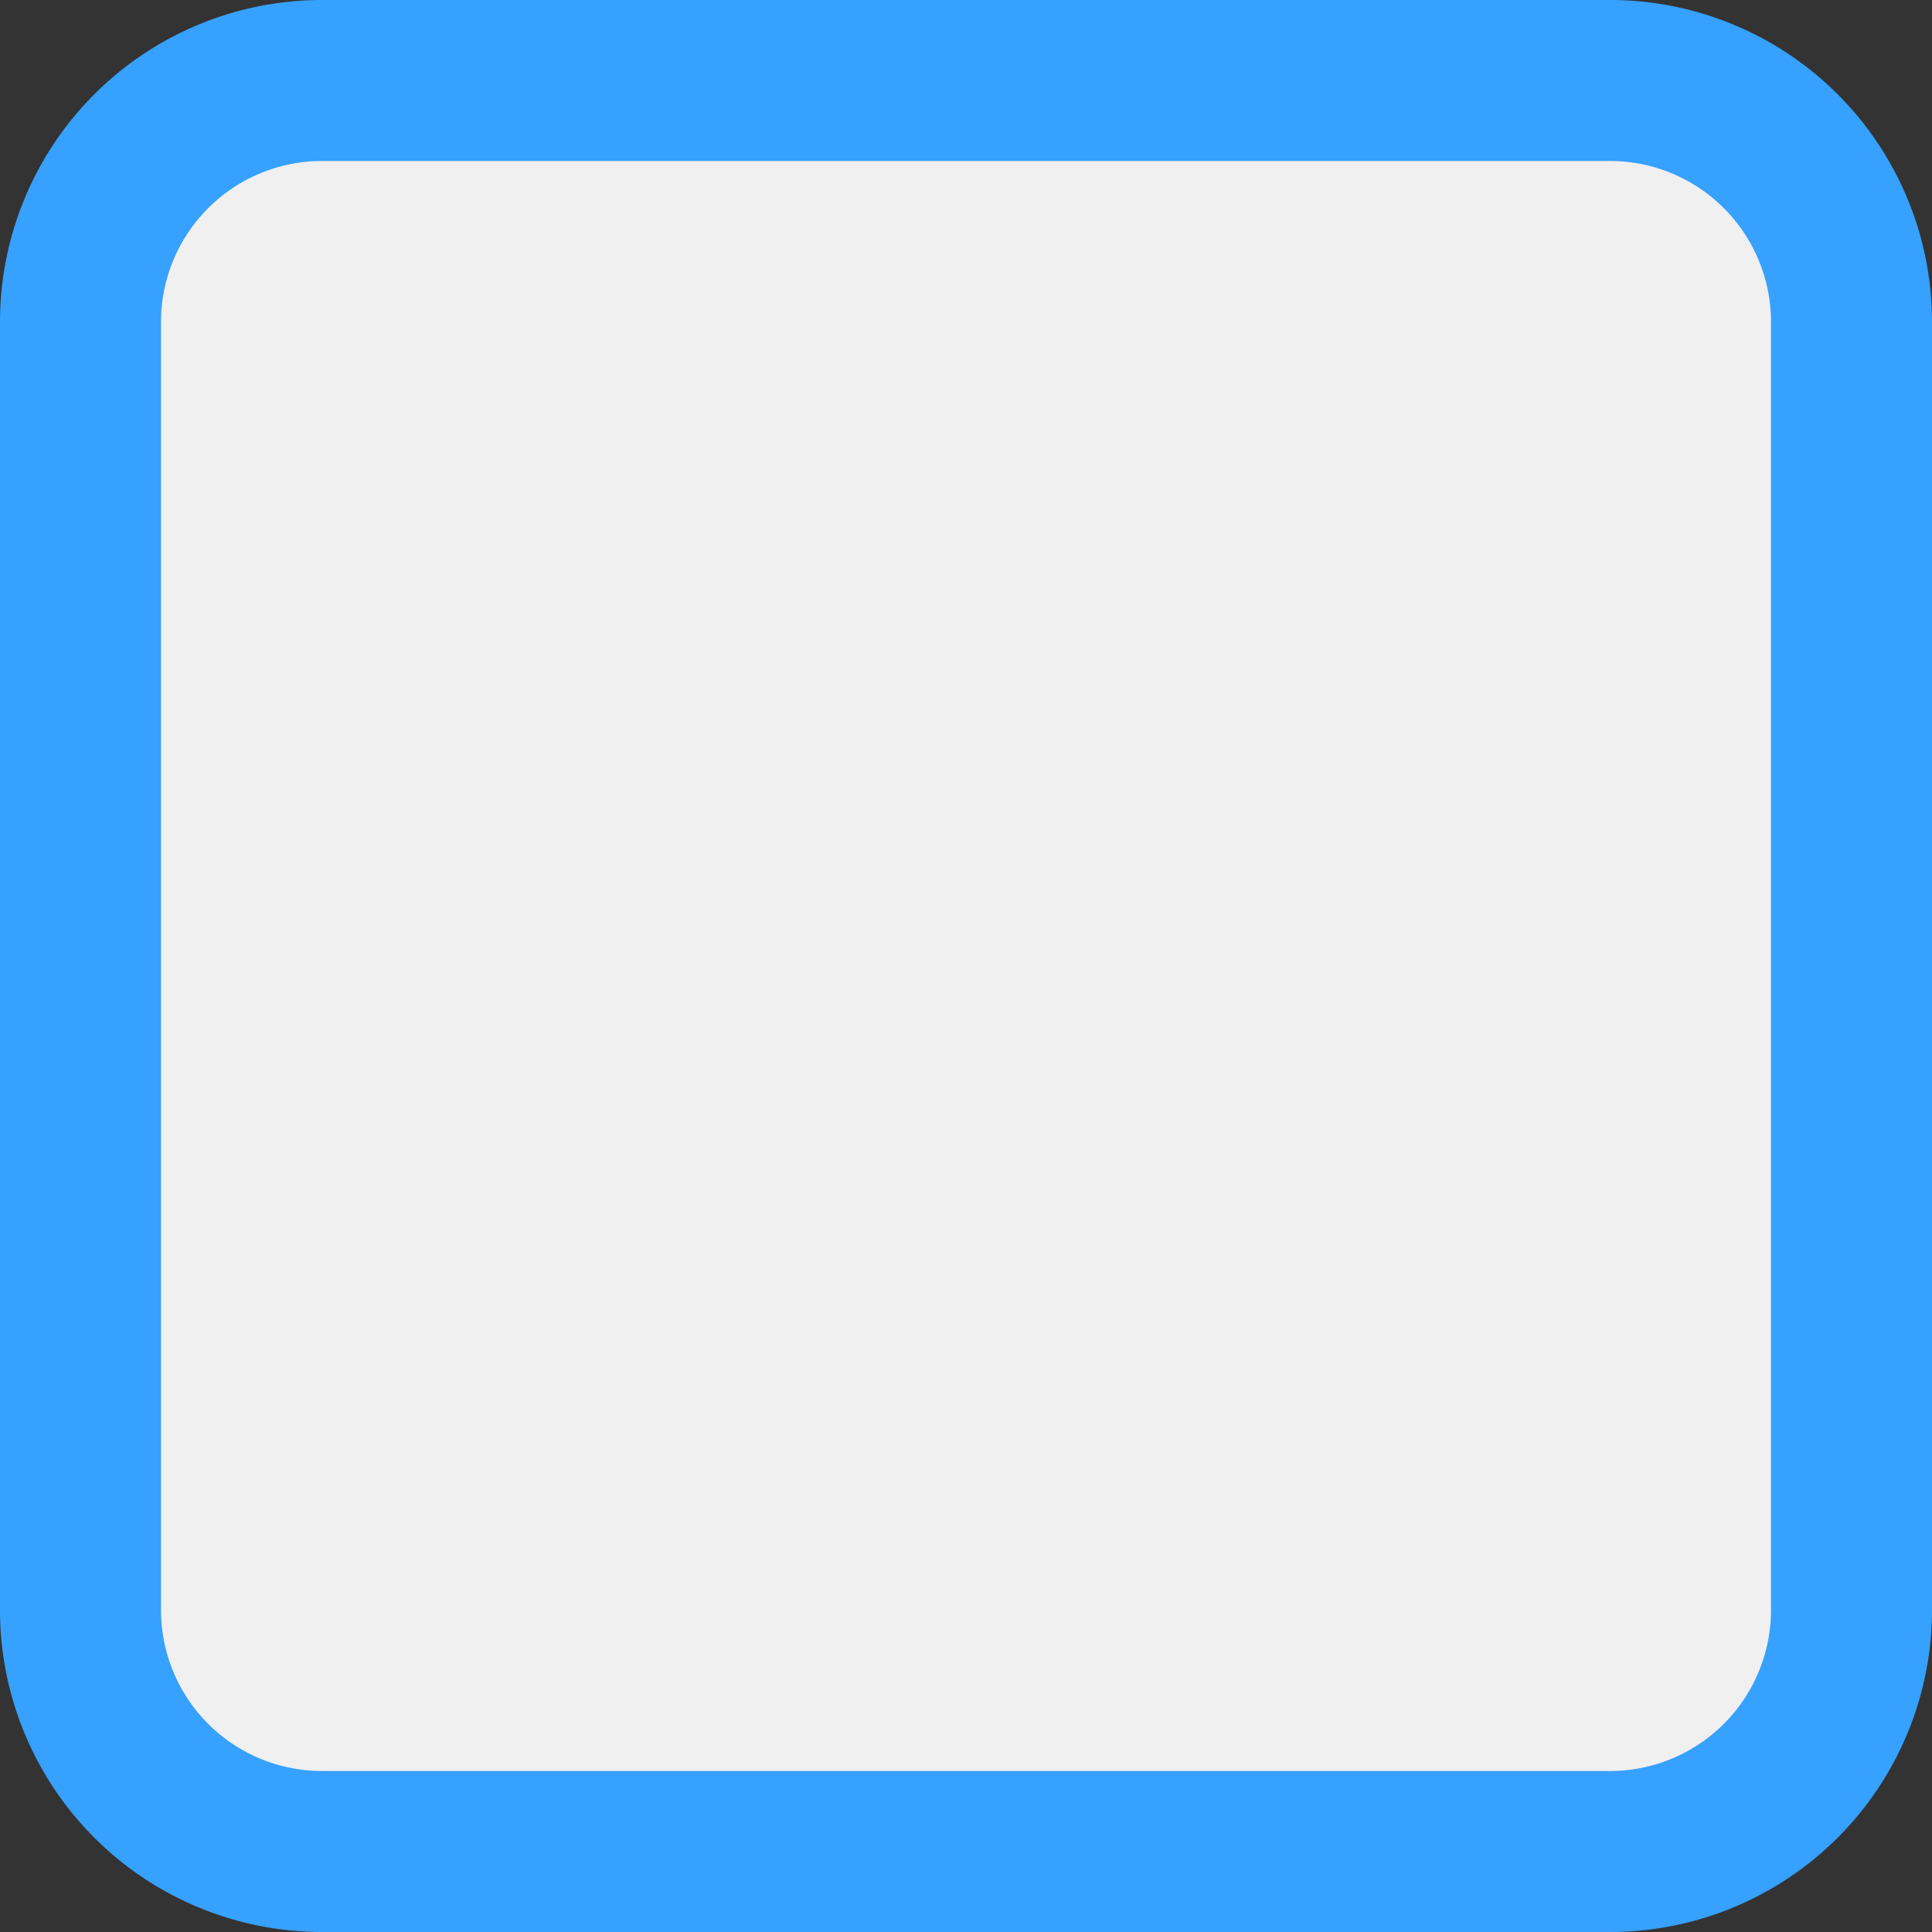 ﻿<?xml version="1.0" encoding="utf-8"?>
<svg version="1.1" xmlns:xlink="http://www.w3.org/1999/xlink" width="12px" height="12px" viewBox="17 211.5  12 12" xmlns="http://www.w3.org/2000/svg">
  <rect x="17" y="211.5" width="12" height="12" fill="#333333" stroke="none"/>
  <path d="M 17.5 213.5  A 1.5 1.5 0 0 1 19 212 L 27 212  A 1.5 1.5 0 0 1 28.5 213.5 L 28.5 221.5  A 1.5 1.5 0 0 1 27 223 L 19 223  A 1.5 1.5 0 0 1 17.5 221.5 L 17.5 213.5  Z " fill-rule="nonzero" fill="#f0f0f0" stroke="none" />
  <path d="M 17.5 213.5  A 1.5 1.5 0 0 1 19 212 L 27 212  A 1.5 1.5 0 0 1 28.5 213.5 L 28.5 221.5  A 1.5 1.5 0 0 1 27 223 L 19 223  A 1.5 1.5 0 0 1 17.5 221.5 L 17.5 213.5  Z " stroke-width="1" stroke="#36a1ff" fill="none" />
</svg>